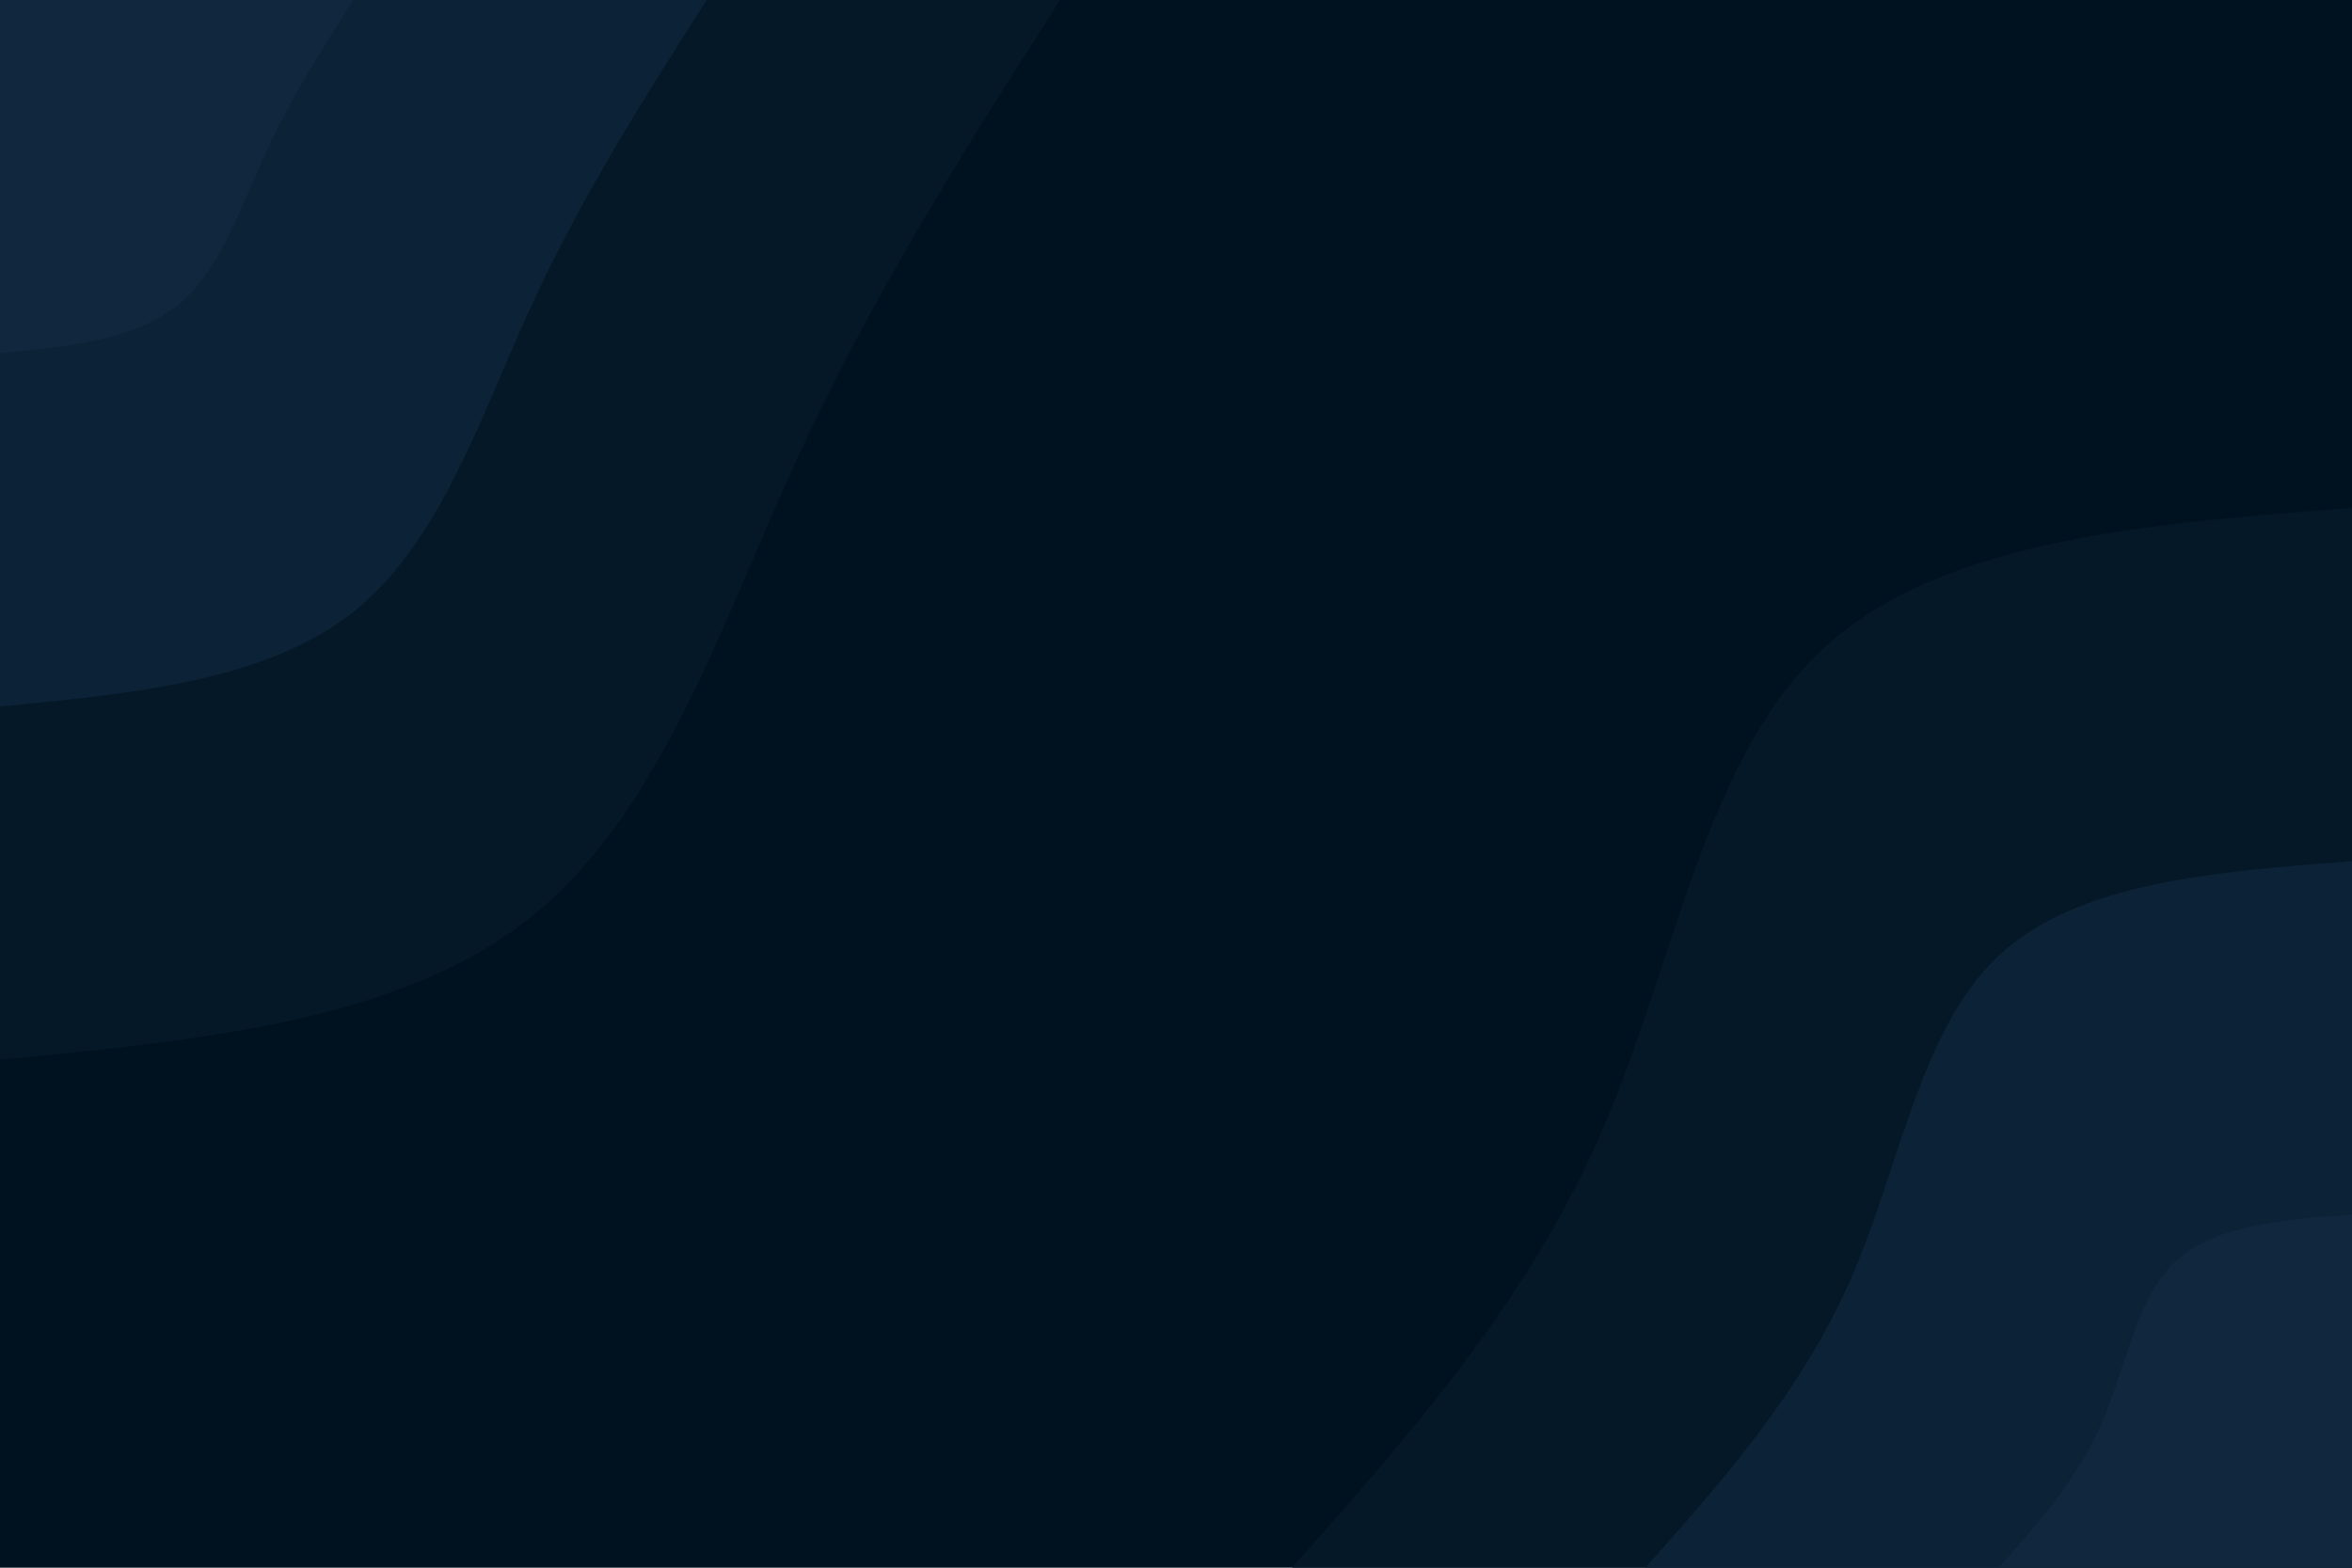 <svg id="visual" viewBox="0 0 900 600" width="900" height="600" xmlns="http://www.w3.org/2000/svg" xmlns:xlink="http://www.w3.org/1999/xlink" version="1.1"><rect x="0" y="0" width="900" height="600" fill="#001220"></rect><defs><linearGradient id="grad1_0" x1="33.3%" y1="100%" x2="100%" y2="0%"><stop offset="20%" stop-color="#11273e" stop-opacity="1"></stop><stop offset="80%" stop-color="#11273e" stop-opacity="1"></stop></linearGradient></defs><defs><linearGradient id="grad1_1" x1="33.3%" y1="100%" x2="100%" y2="0%"><stop offset="20%" stop-color="#11273e" stop-opacity="1"></stop><stop offset="80%" stop-color="#081d2f" stop-opacity="1"></stop></linearGradient></defs><defs><linearGradient id="grad1_2" x1="33.3%" y1="100%" x2="100%" y2="0%"><stop offset="20%" stop-color="#001220" stop-opacity="1"></stop><stop offset="80%" stop-color="#081d2f" stop-opacity="1"></stop></linearGradient></defs><defs><linearGradient id="grad2_0" x1="0%" y1="100%" x2="66.7%" y2="0%"><stop offset="20%" stop-color="#11273e" stop-opacity="1"></stop><stop offset="80%" stop-color="#11273e" stop-opacity="1"></stop></linearGradient></defs><defs><linearGradient id="grad2_1" x1="0%" y1="100%" x2="66.7%" y2="0%"><stop offset="20%" stop-color="#081d2f" stop-opacity="1"></stop><stop offset="80%" stop-color="#11273e" stop-opacity="1"></stop></linearGradient></defs><defs><linearGradient id="grad2_2" x1="0%" y1="100%" x2="66.7%" y2="0%"><stop offset="20%" stop-color="#081d2f" stop-opacity="1"></stop><stop offset="80%" stop-color="#001220" stop-opacity="1"></stop></linearGradient></defs><g transform="translate(900, 600)"><path d="M-405.6 0C-360.7 -50.7 -315.7 -101.4 -287.5 -166C-259.3 -230.6 -247.9 -309 -202.8 -351.3C-157.7 -393.5 -78.8 -399.6 0 -405.6L0 0Z" fill="#051827"></path><path d="M-270.4 0C-240.4 -33.8 -210.5 -67.6 -191.7 -110.7C-172.9 -153.7 -165.3 -206 -135.2 -234.2C-105.1 -262.4 -52.6 -266.4 0 -270.4L0 0Z" fill="#0c2236"></path><path d="M-135.2 0C-120.2 -16.9 -105.2 -33.8 -95.8 -55.3C-86.4 -76.9 -82.6 -103 -67.6 -117.1C-52.6 -131.2 -26.3 -133.2 0 -135.2L0 0Z" fill="#11273e"></path></g><g transform="translate(0, 0)"><path d="M405.6 0C369.9 56 334.2 112.1 304.8 176C275.5 239.9 252.6 311.7 202.8 351.3C153.1 390.9 76.5 398.2 0 405.6L0 0Z" fill="#051827"></path><path d="M270.4 0C246.6 37.4 222.8 74.7 203.2 117.3C183.7 159.9 168.4 207.8 135.2 234.2C102 260.6 51 265.5 0 270.4L0 0Z" fill="#0c2236"></path><path d="M135.2 0C123.3 18.7 111.4 37.4 101.6 58.7C91.8 80 84.2 103.9 67.6 117.1C51 130.3 25.5 132.7 0 135.2L0 0Z" fill="#11273e"></path></g></svg>